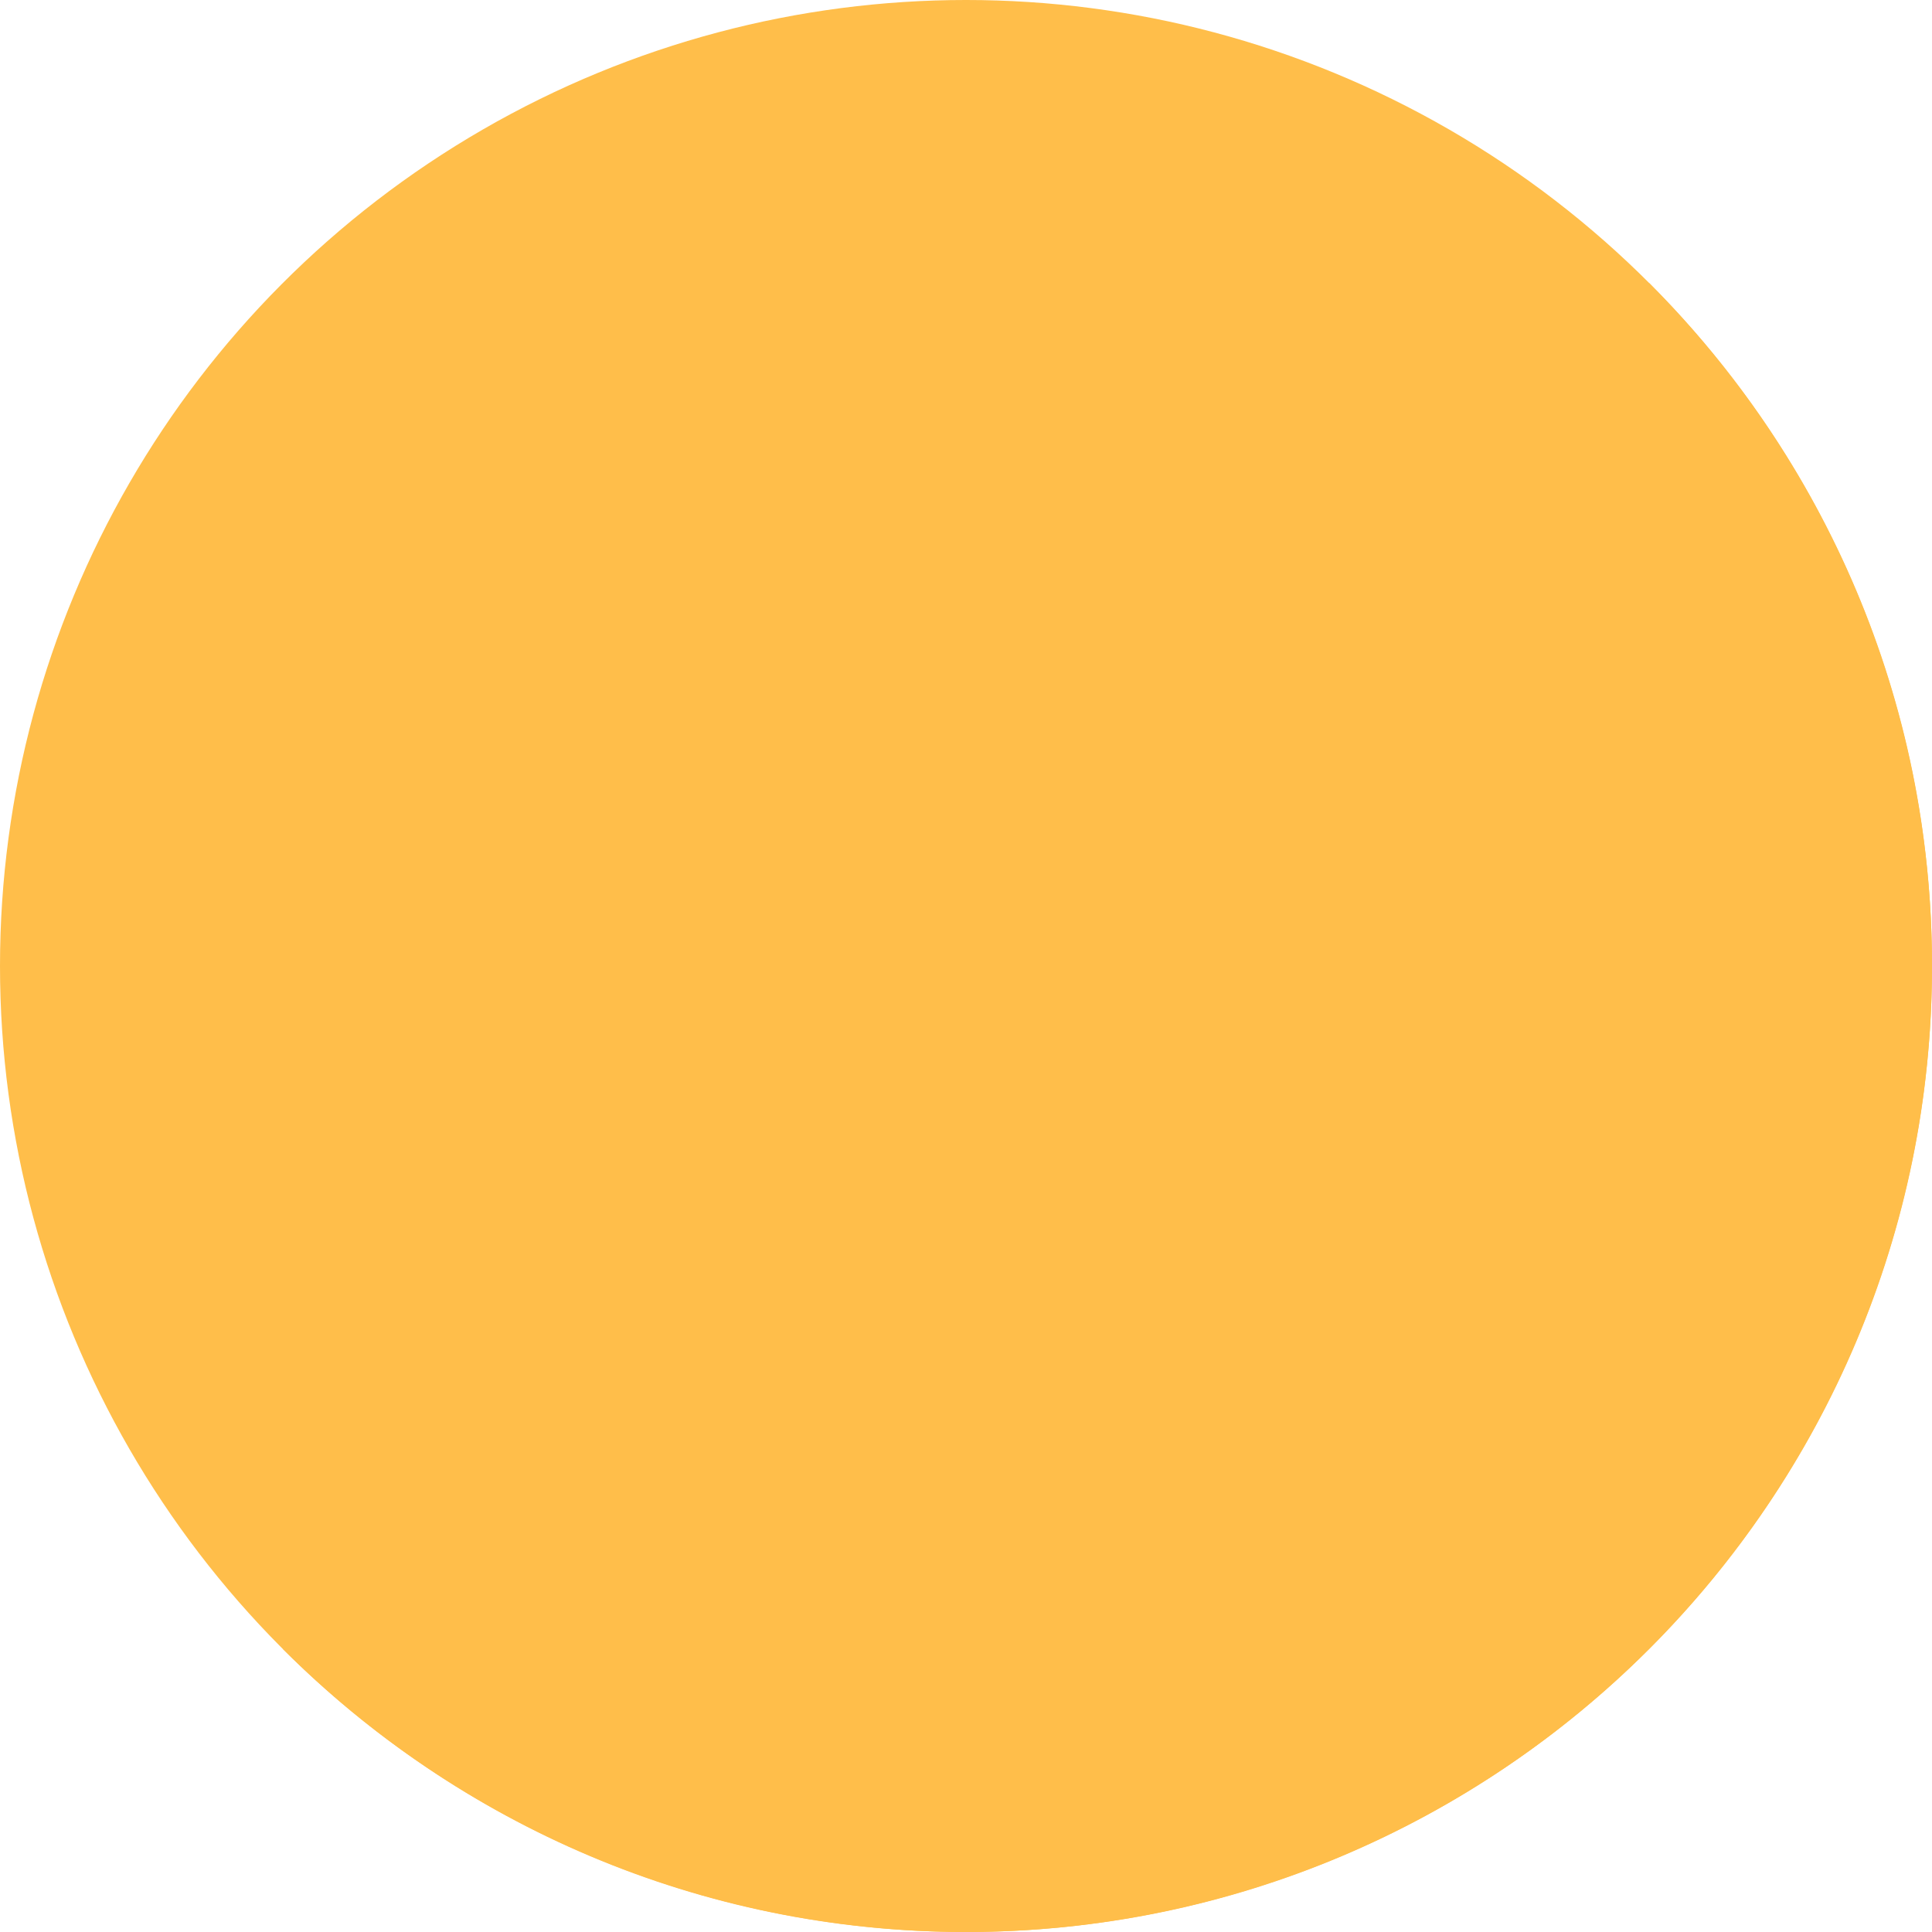 <?xml version="1.0" encoding="UTF-8"?>
<svg width="100px" height="100px" viewBox="0 0 100 100" version="1.1" xmlns="http://www.w3.org/2000/svg" xmlns:xlink="http://www.w3.org/1999/xlink">
    <!-- Generator: Sketch 48.2 (47327) - http://www.bohemiancoding.com/sketch -->
    <title>O</title>
    <desc>Created with Sketch.</desc>
    <defs></defs>
    <g id="Desktop-HD" stroke="none" stroke-width="1" fill="none" fill-rule="evenodd" transform="translate(-420, -363)">
        <g id="O" transform="translate(420, 363)" fill="#FFBE4A">
            <path d="M14.645,85.355 L85.355,14.645 C94.404,23.693 100,36.193 100,50 C100,77.614 77.614,100 50,100 C36.193,100 23.693,94.404 14.645,85.355 Z" id="Combined-Shape" style="mix-blend-mode: multiply;"></path>
            <circle id="Oval" style="mix-blend-mode: multiply;" cx="50" cy="50" r="50"></circle>
        </g>
    </g>
</svg>